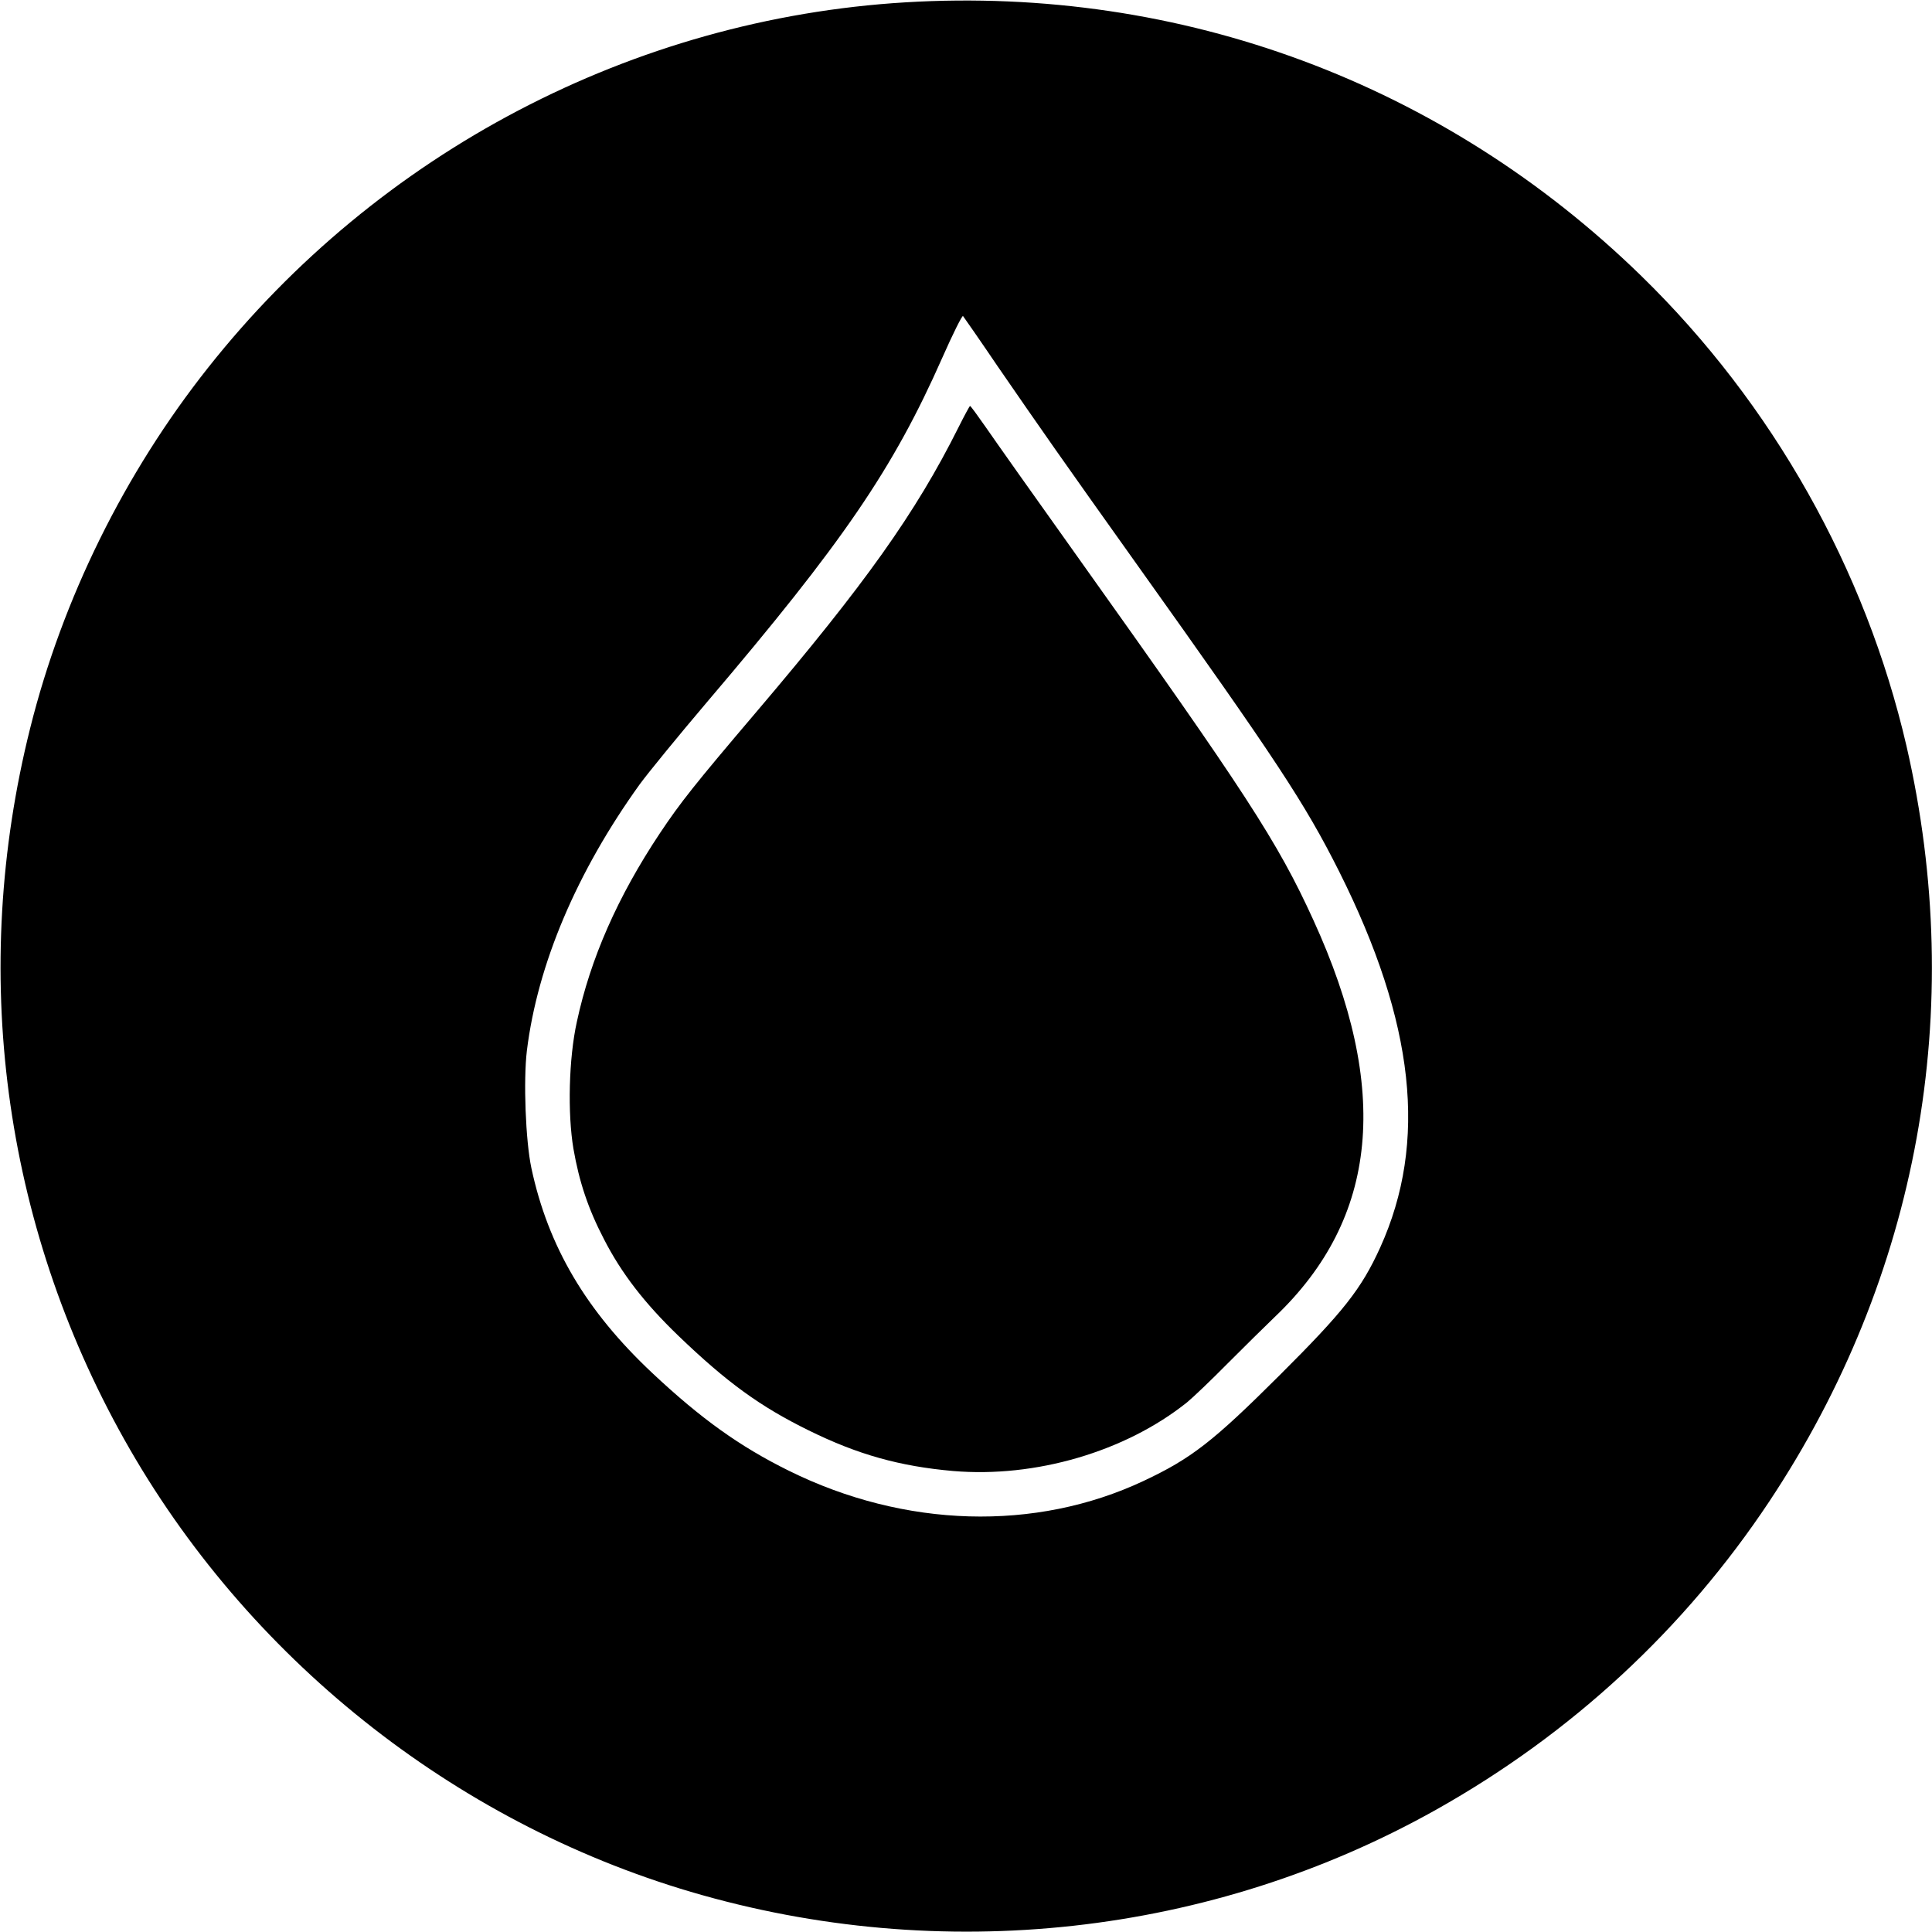 <?xml version="1.0" standalone="no"?>
<!DOCTYPE svg PUBLIC "-//W3C//DTD SVG 20010904//EN"
 "http://www.w3.org/TR/2001/REC-SVG-20010904/DTD/svg10.dtd">
<svg version="1.0" xmlns="http://www.w3.org/2000/svg"
 width="909pt" height="909pt" viewBox="0 0 909 909"
 preserveAspectRatio="xMidYMid meet">
<g transform="translate(0,909) scale(0.1,-0.1)"
fill="#000000" stroke="none">
<path d="M4260 9079 c-1280 -77 -2478 -704 -3281 -1719 -393 -496 -685 -1087
-837 -1696 -286 -1141 -129 -2328 443 -3347 574 -1023 1544 -1797 2665 -2128
1180 -348 2450 -207 3508 387 637 358 1167 849 1566 1449 703 1058 931 2316
646 3555 -193 833 -630 1609 -1247 2211 -929 906 -2164 1366 -3463 1288z m435
-1714 c201 -292 303 -438 650 -925 663 -930 793 -1127 956 -1451 356 -711 417
-1273 193 -1768 -89 -196 -173 -302 -473 -601 -315 -314 -416 -392 -641 -498
-509 -239 -1124 -221 -1668 48 -231 114 -414 245 -643 460 -312 293 -490 595
-569 965 -27 128 -38 410 -21 552 50 405 234 840 531 1253 38 52 180 226 315
385 641 753 877 1098 1109 1623 49 111 93 199 97 195 4 -5 78 -111 164 -238z"/>
<path d="M4509 7078 c-201 -402 -439 -736 -949 -1336 -295 -347 -358 -427
-455 -572 -199 -299 -327 -590 -391 -888 -38 -172 -44 -431 -16 -597 27 -155
69 -282 144 -426 82 -160 191 -301 350 -454 229 -220 385 -333 613 -445 231
-114 429 -169 679 -191 388 -33 811 91 1101 323 27 22 113 104 190 182 77 77
178 177 224 221 487 464 545 1070 180 1867 -168 368 -316 595 -1109 1708 -202
283 -397 559 -434 613 -37 53 -69 97 -72 97 -2 0 -27 -46 -55 -102z"/>
</g>
</svg>
